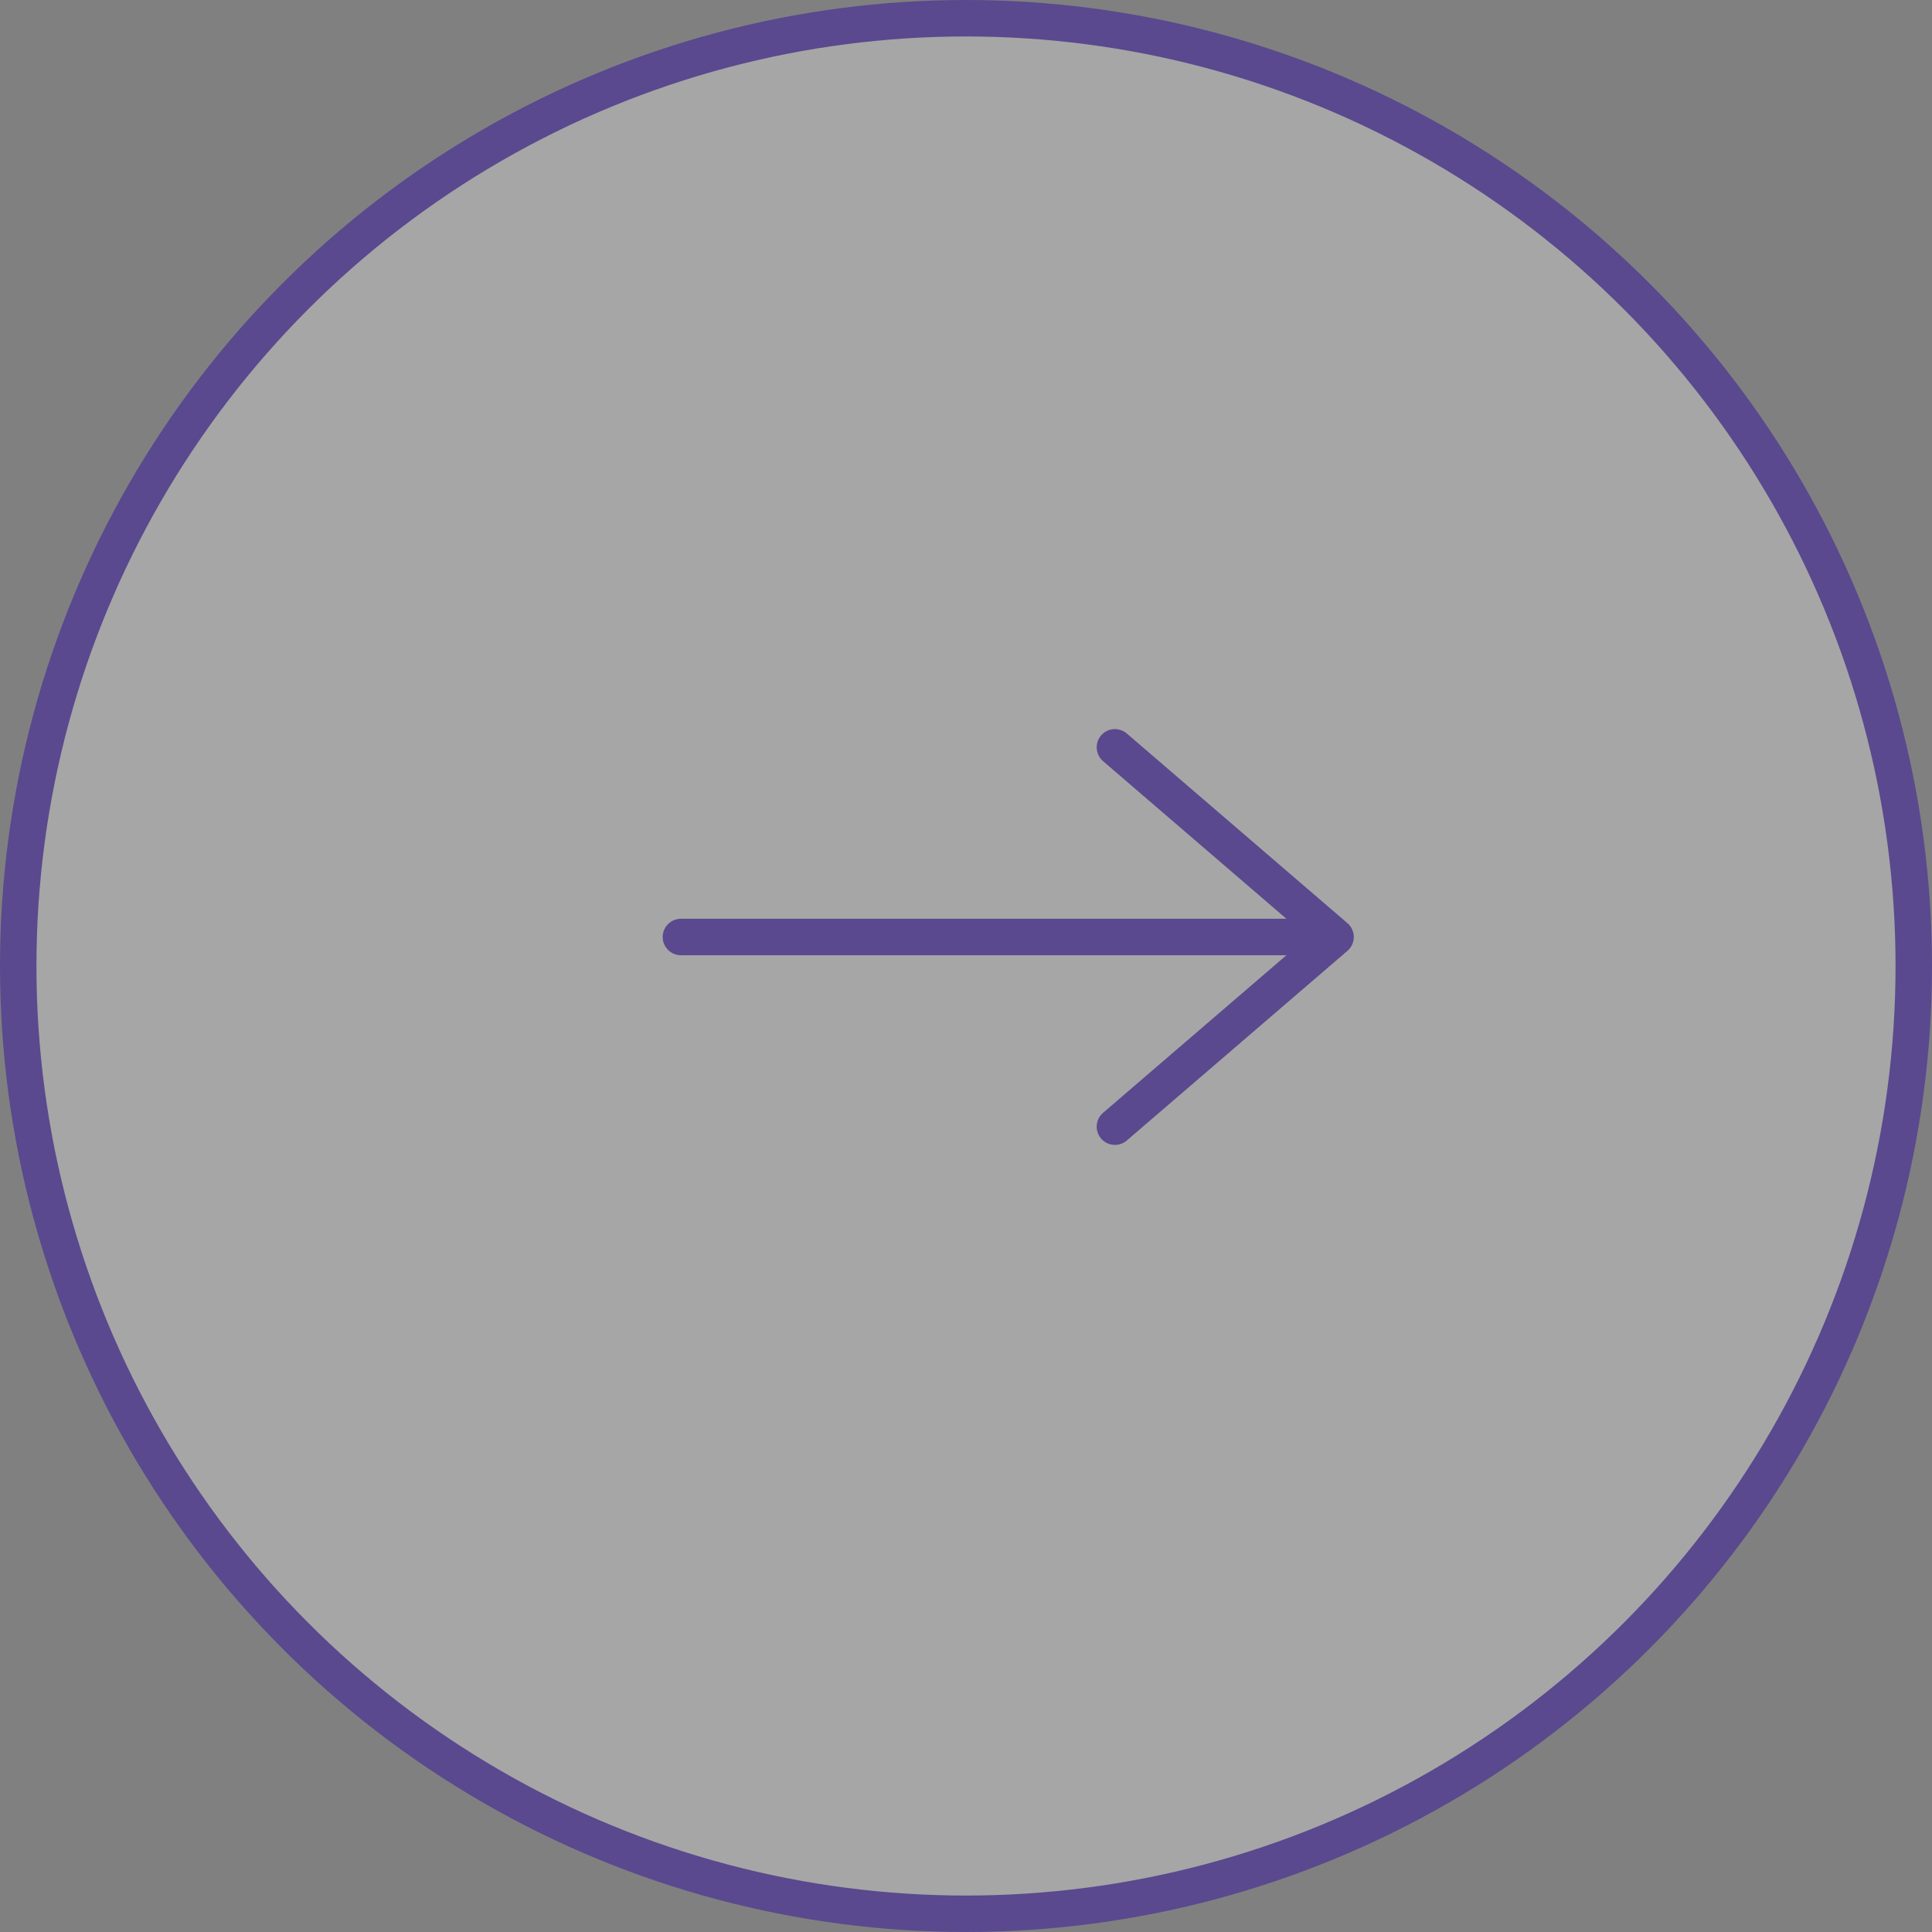 <?xml version="1.0" encoding="UTF-8"?>
<svg width="106px" height="106px" viewBox="0 0 106 106" version="1.1" xmlns="http://www.w3.org/2000/svg" xmlns:xlink="http://www.w3.org/1999/xlink">
    <rect x="0" y="0" width="106" height="106" fill="#808080" stroke="none"/>
    <!-- Generator: Sketch 61 (89581) - https://sketch.com -->
    <title>Round arrow Purple Copy 10</title>
    <desc>Created with Sketch.</desc>
    <g id="Symbols" stroke="none" stroke-width="2" fill="none" fill-rule="evenodd">
        <g id="Round-arrow-Purple-Hover" transform="translate(1, 1)" stroke="#5A498E">
            <g id="Round-arrow-Purple-Copy-10">
                <g id="Round-arrow-Copy-6">
                    <circle id="Oval" fill-opacity="0.3" fill="#FFFFFF" cx="52" cy="52" r="52"></circle>
                    <g id="Arrow" transform="translate(35.966, 39.15)" stroke-linecap="round" stroke-linejoin="round">
                        <polyline id="Path" transform="translate(25.055, 11.259) rotate(-45) translate(-25.055, -11.259) " points="31.812 3.299 33.014 19.218 17.095 18.016"></polyline>
                        <line x1="35.689" y1="11.259" x2="0.392" y2="11.259" id="Line"></line>
                    </g>
                </g>
            </g>
        </g>
    </g>
</svg>
